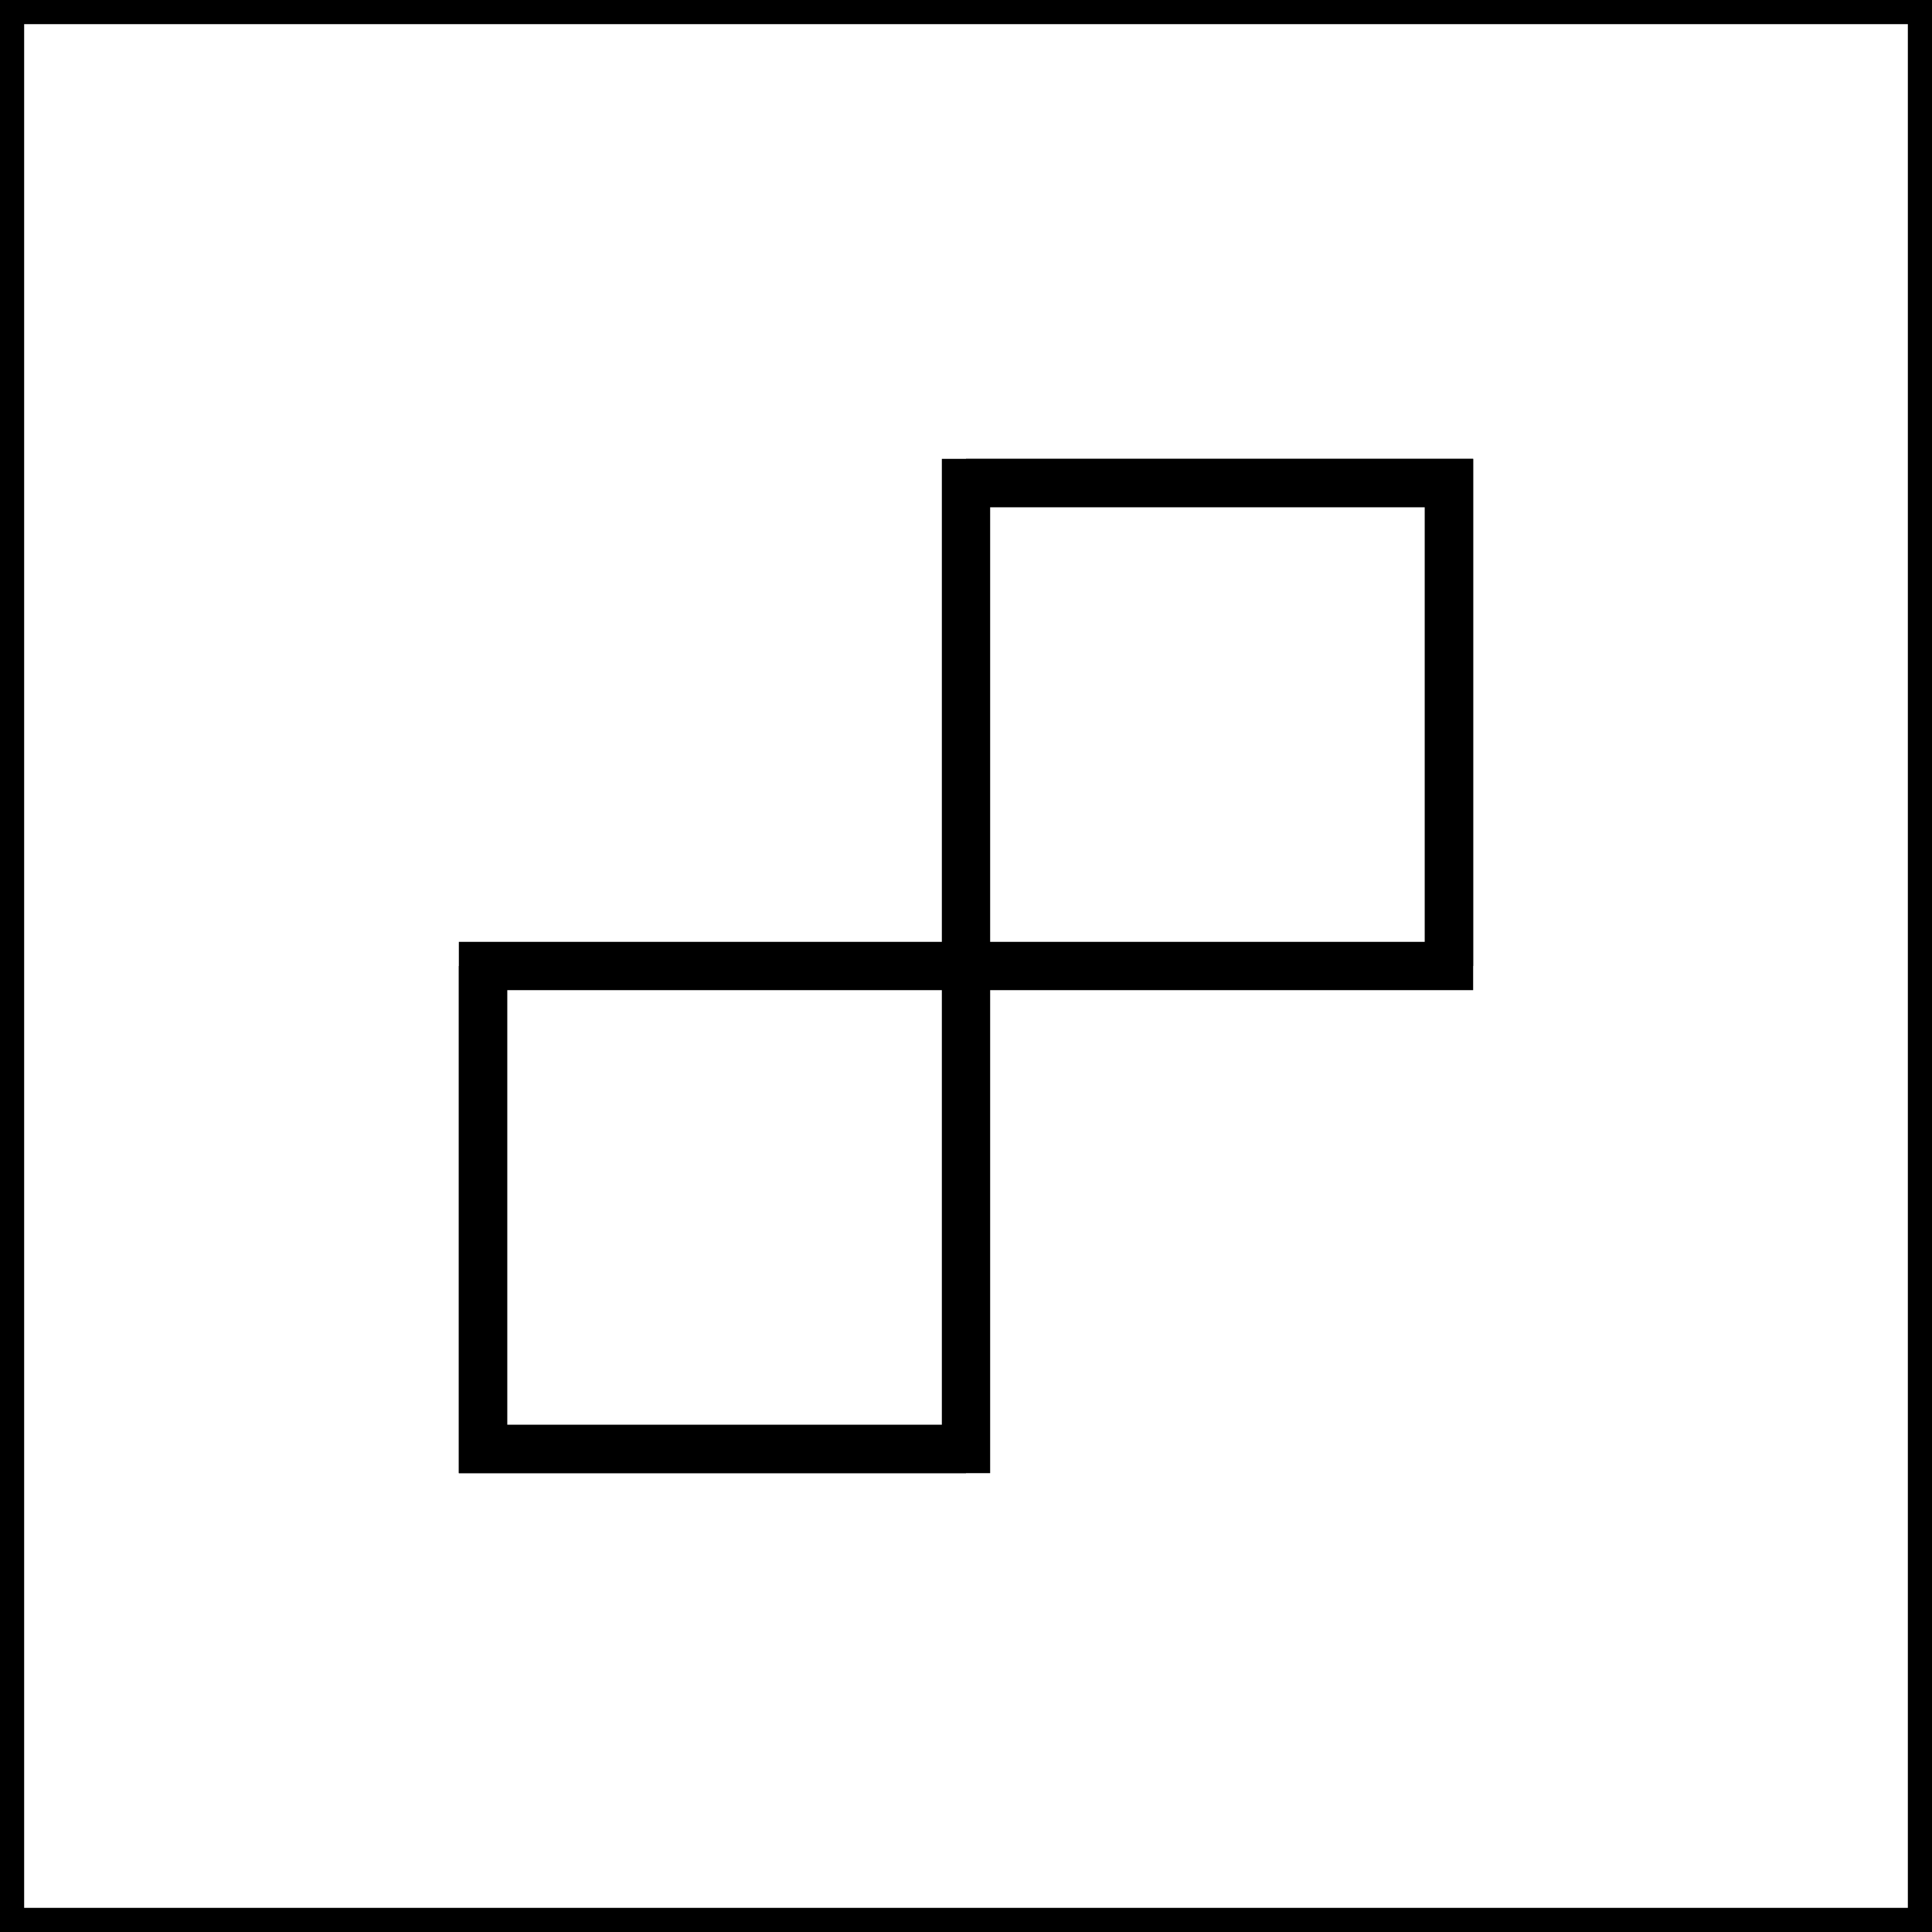 <svg width="400" height="400" viewBox="0 0 400 400" fill="none" xmlns="http://www.w3.org/2000/svg">
<rect x="-2.5" y="2.5" width="395" height="395" transform="matrix(-1 0 0 1 395 0)" stroke="black" stroke-width="5"/>
<path d="M200 100H300V200H100V300H200" stroke="black" stroke-width="10"/>
<path d="M100 200V300H200V100H300V200" stroke="black" stroke-width="10"/>
</svg>
